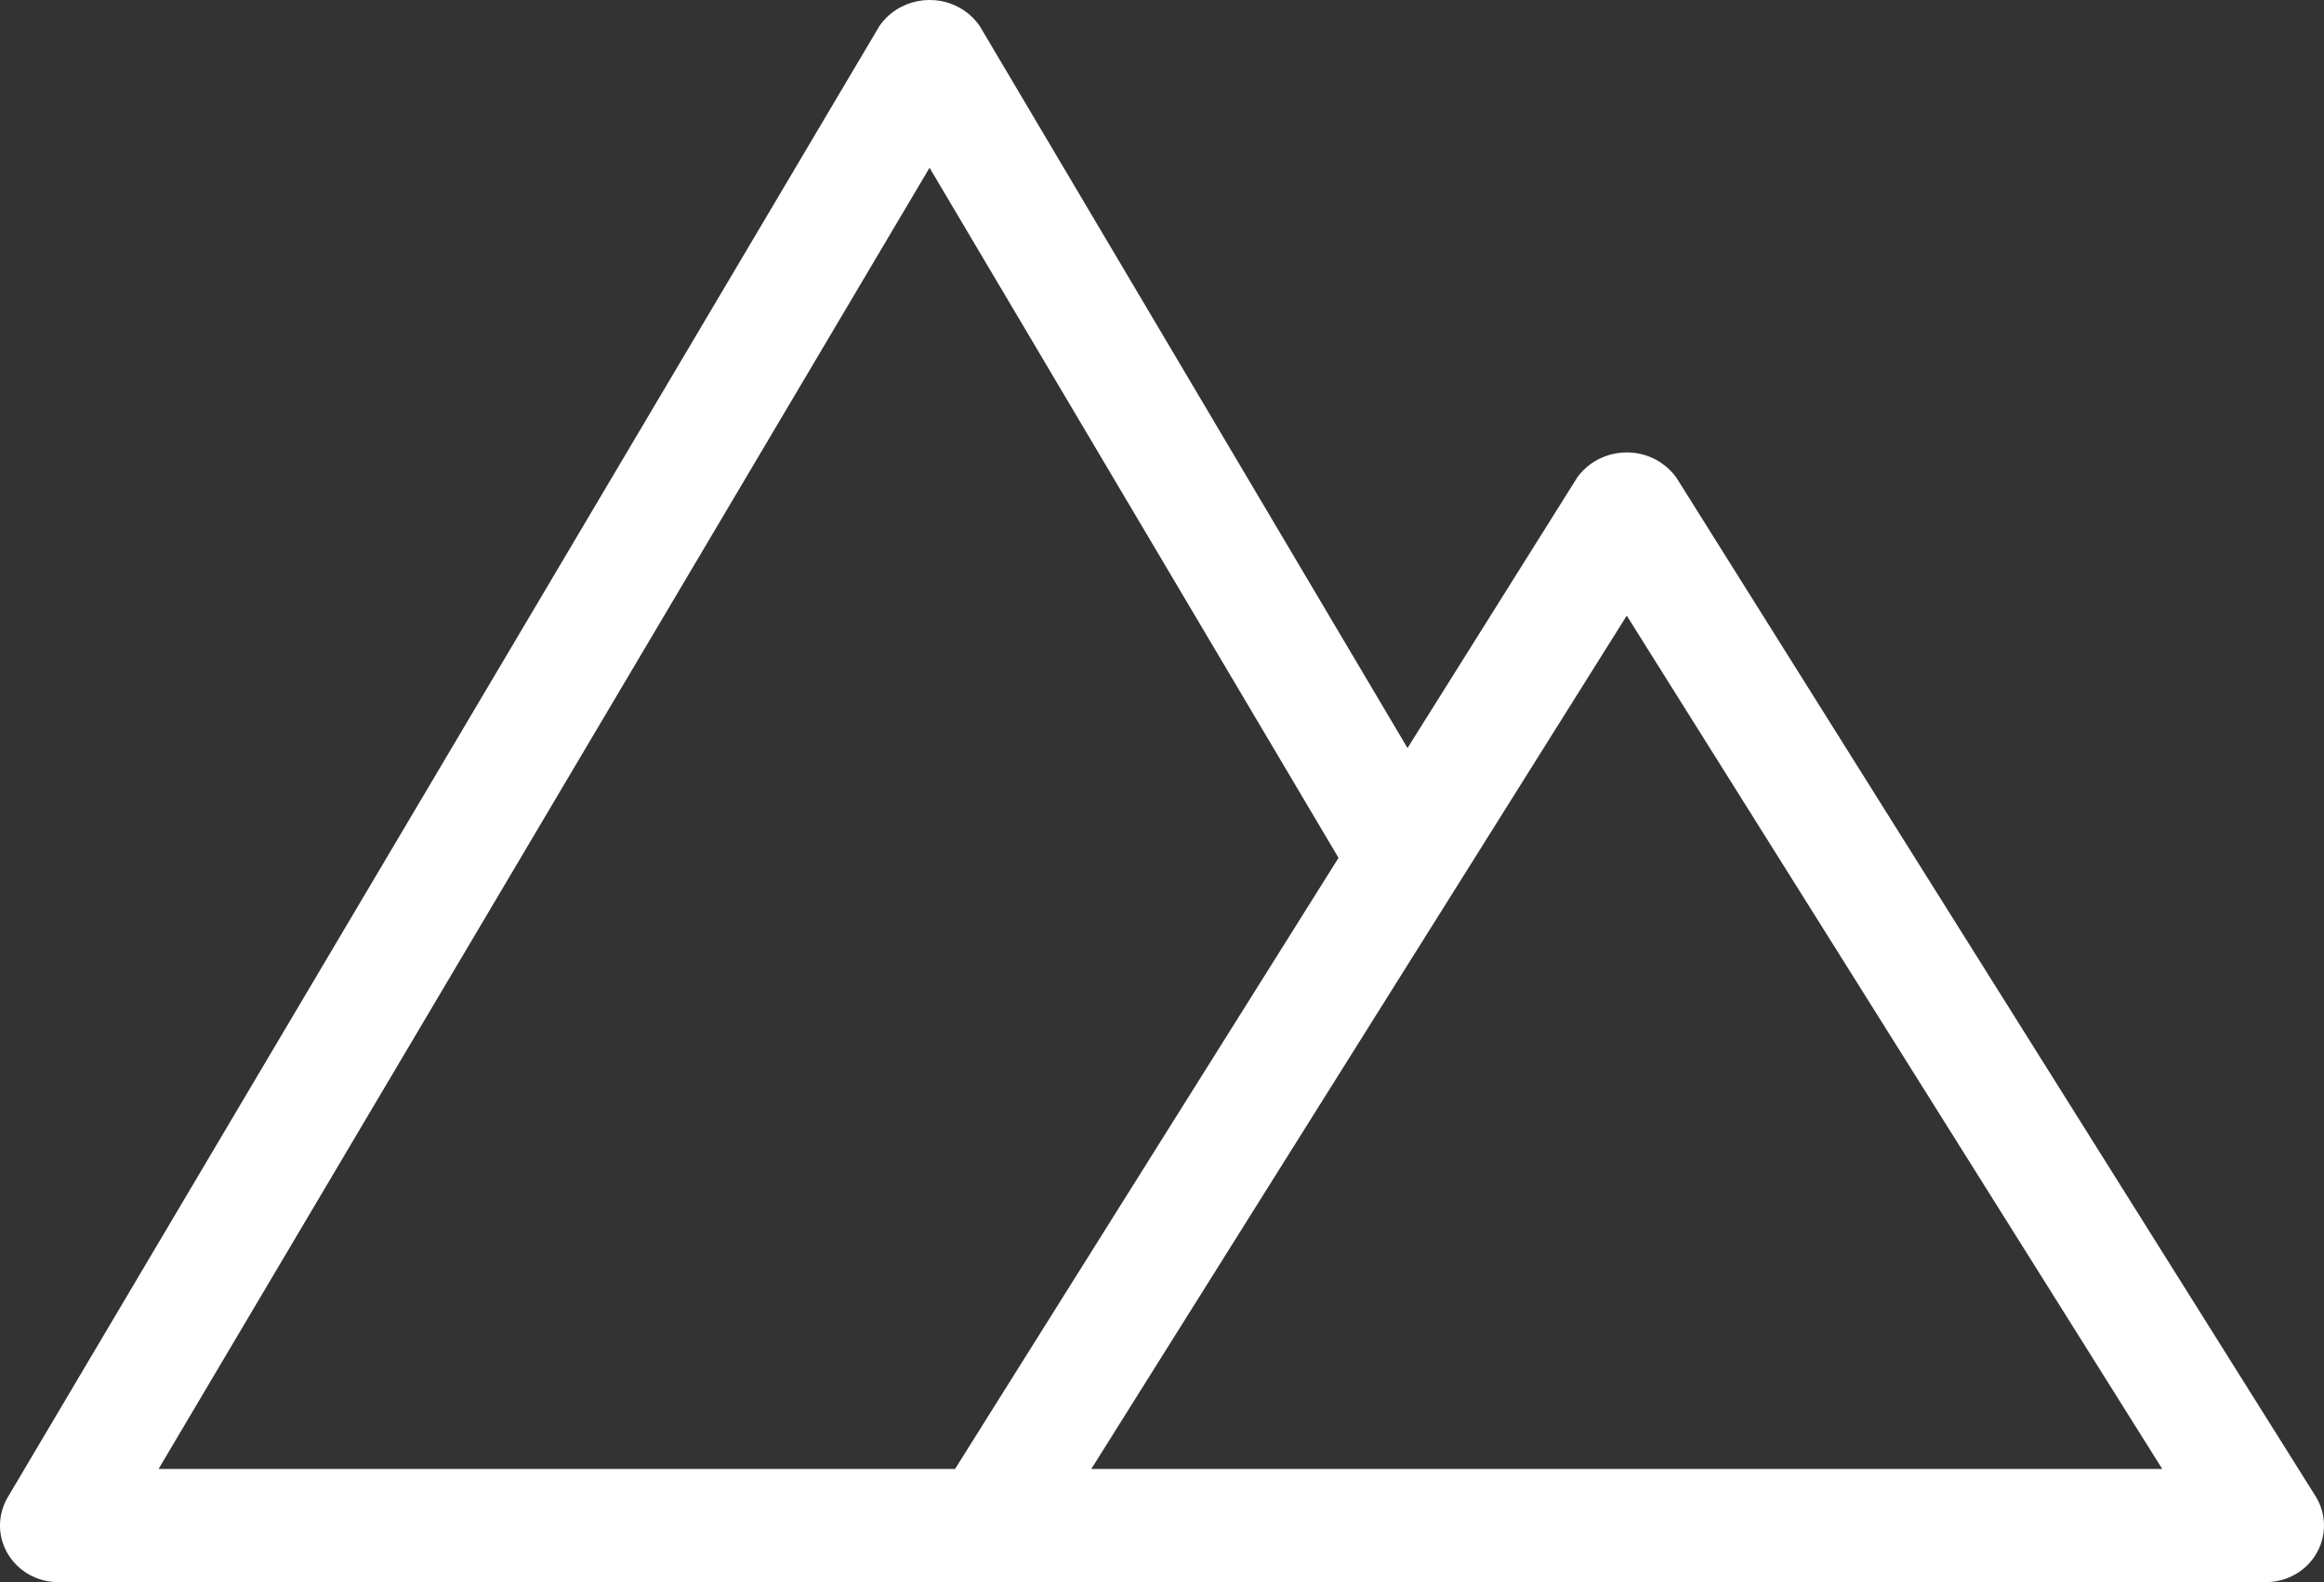 <svg width="47" height="32" viewBox="0 0 47 32" fill="none" xmlns="http://www.w3.org/2000/svg">
<rect x="0" y="0" width="47" height="32" fill="#333333" stroke="none"/>
<path id="Vector" d="M46.827 30.259L33.902 9.66C33.82 9.545 33.717 9.445 33.599 9.365C33.045 8.988 32.283 9.121 31.896 9.66L28.465 15.13L19.816 0.53C19.727 0.399 19.612 0.287 19.478 0.2C18.916 -0.165 18.157 -0.017 17.783 0.53L0.157 30.283C0.055 30.457 0 30.654 2.63964e-07 30.855C-0 31.487 0.525 31.999 1.174 32H45.825C46.041 32 46.253 31.942 46.438 31.832C46.991 31.503 47.166 30.798 46.827 30.259ZM19.315 29.711H3.207L18.799 3.393L27.07 17.351L24.162 21.986L19.315 29.711ZM22.07 29.711L32.899 12.452L43.729 29.711H22.07Z" fill="white"/>
</svg>
